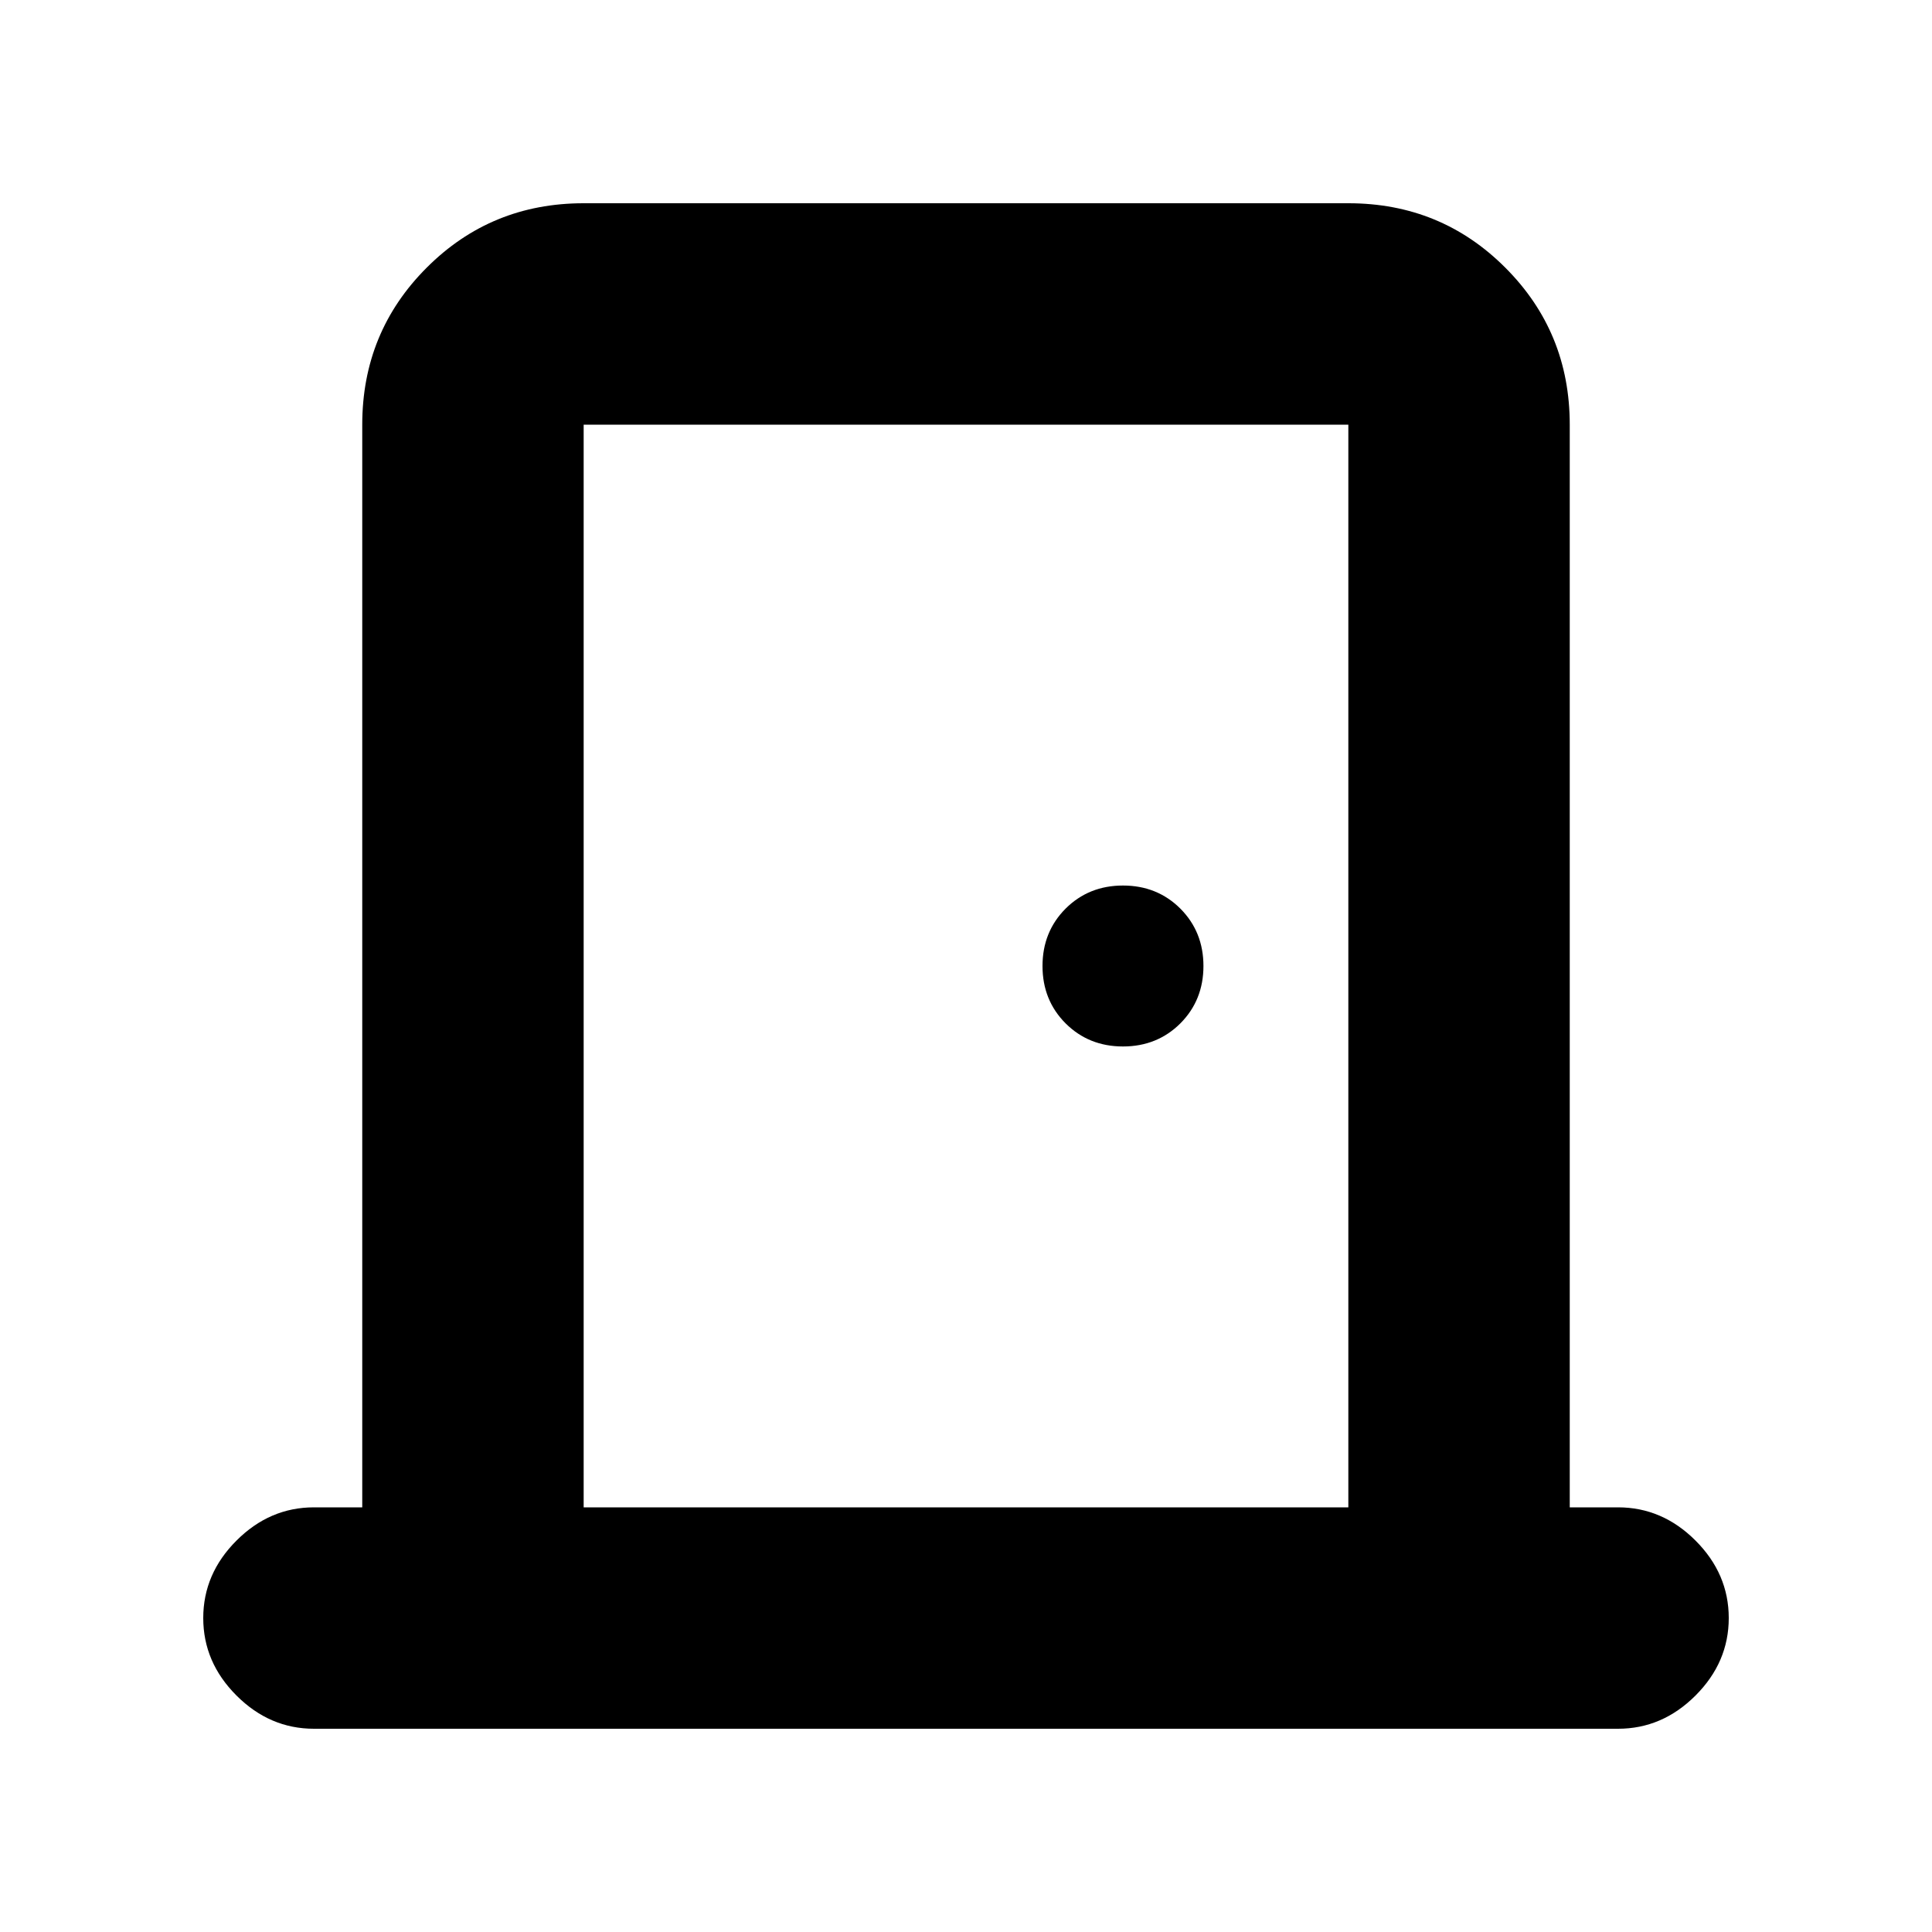 <svg xmlns="http://www.w3.org/2000/svg" height="20" width="20"><path d="M3.25 17.896q-.458 0-.802-.344-.344-.344-.344-.802 0-.458.344-.802.344-.344.802-.344h.5V4.396q0-.958.667-1.625.666-.667 1.625-.667h7.916q.959 0 1.625.667.667.667.667 1.625v11.208h.5q.458 0 .802.344.344.344.344.802 0 .458-.344.802-.344.344-.802.344Zm10.708-2.292V4.396H6.042v11.208Zm-2.333-4.771q.354 0 .594-.239.239-.24.239-.594t-.239-.594q-.24-.239-.594-.239t-.594.239q-.239.24-.239.594t.239.594q.24.239.594.239ZM6.042 4.396v11.208V4.396Z"/></svg>
